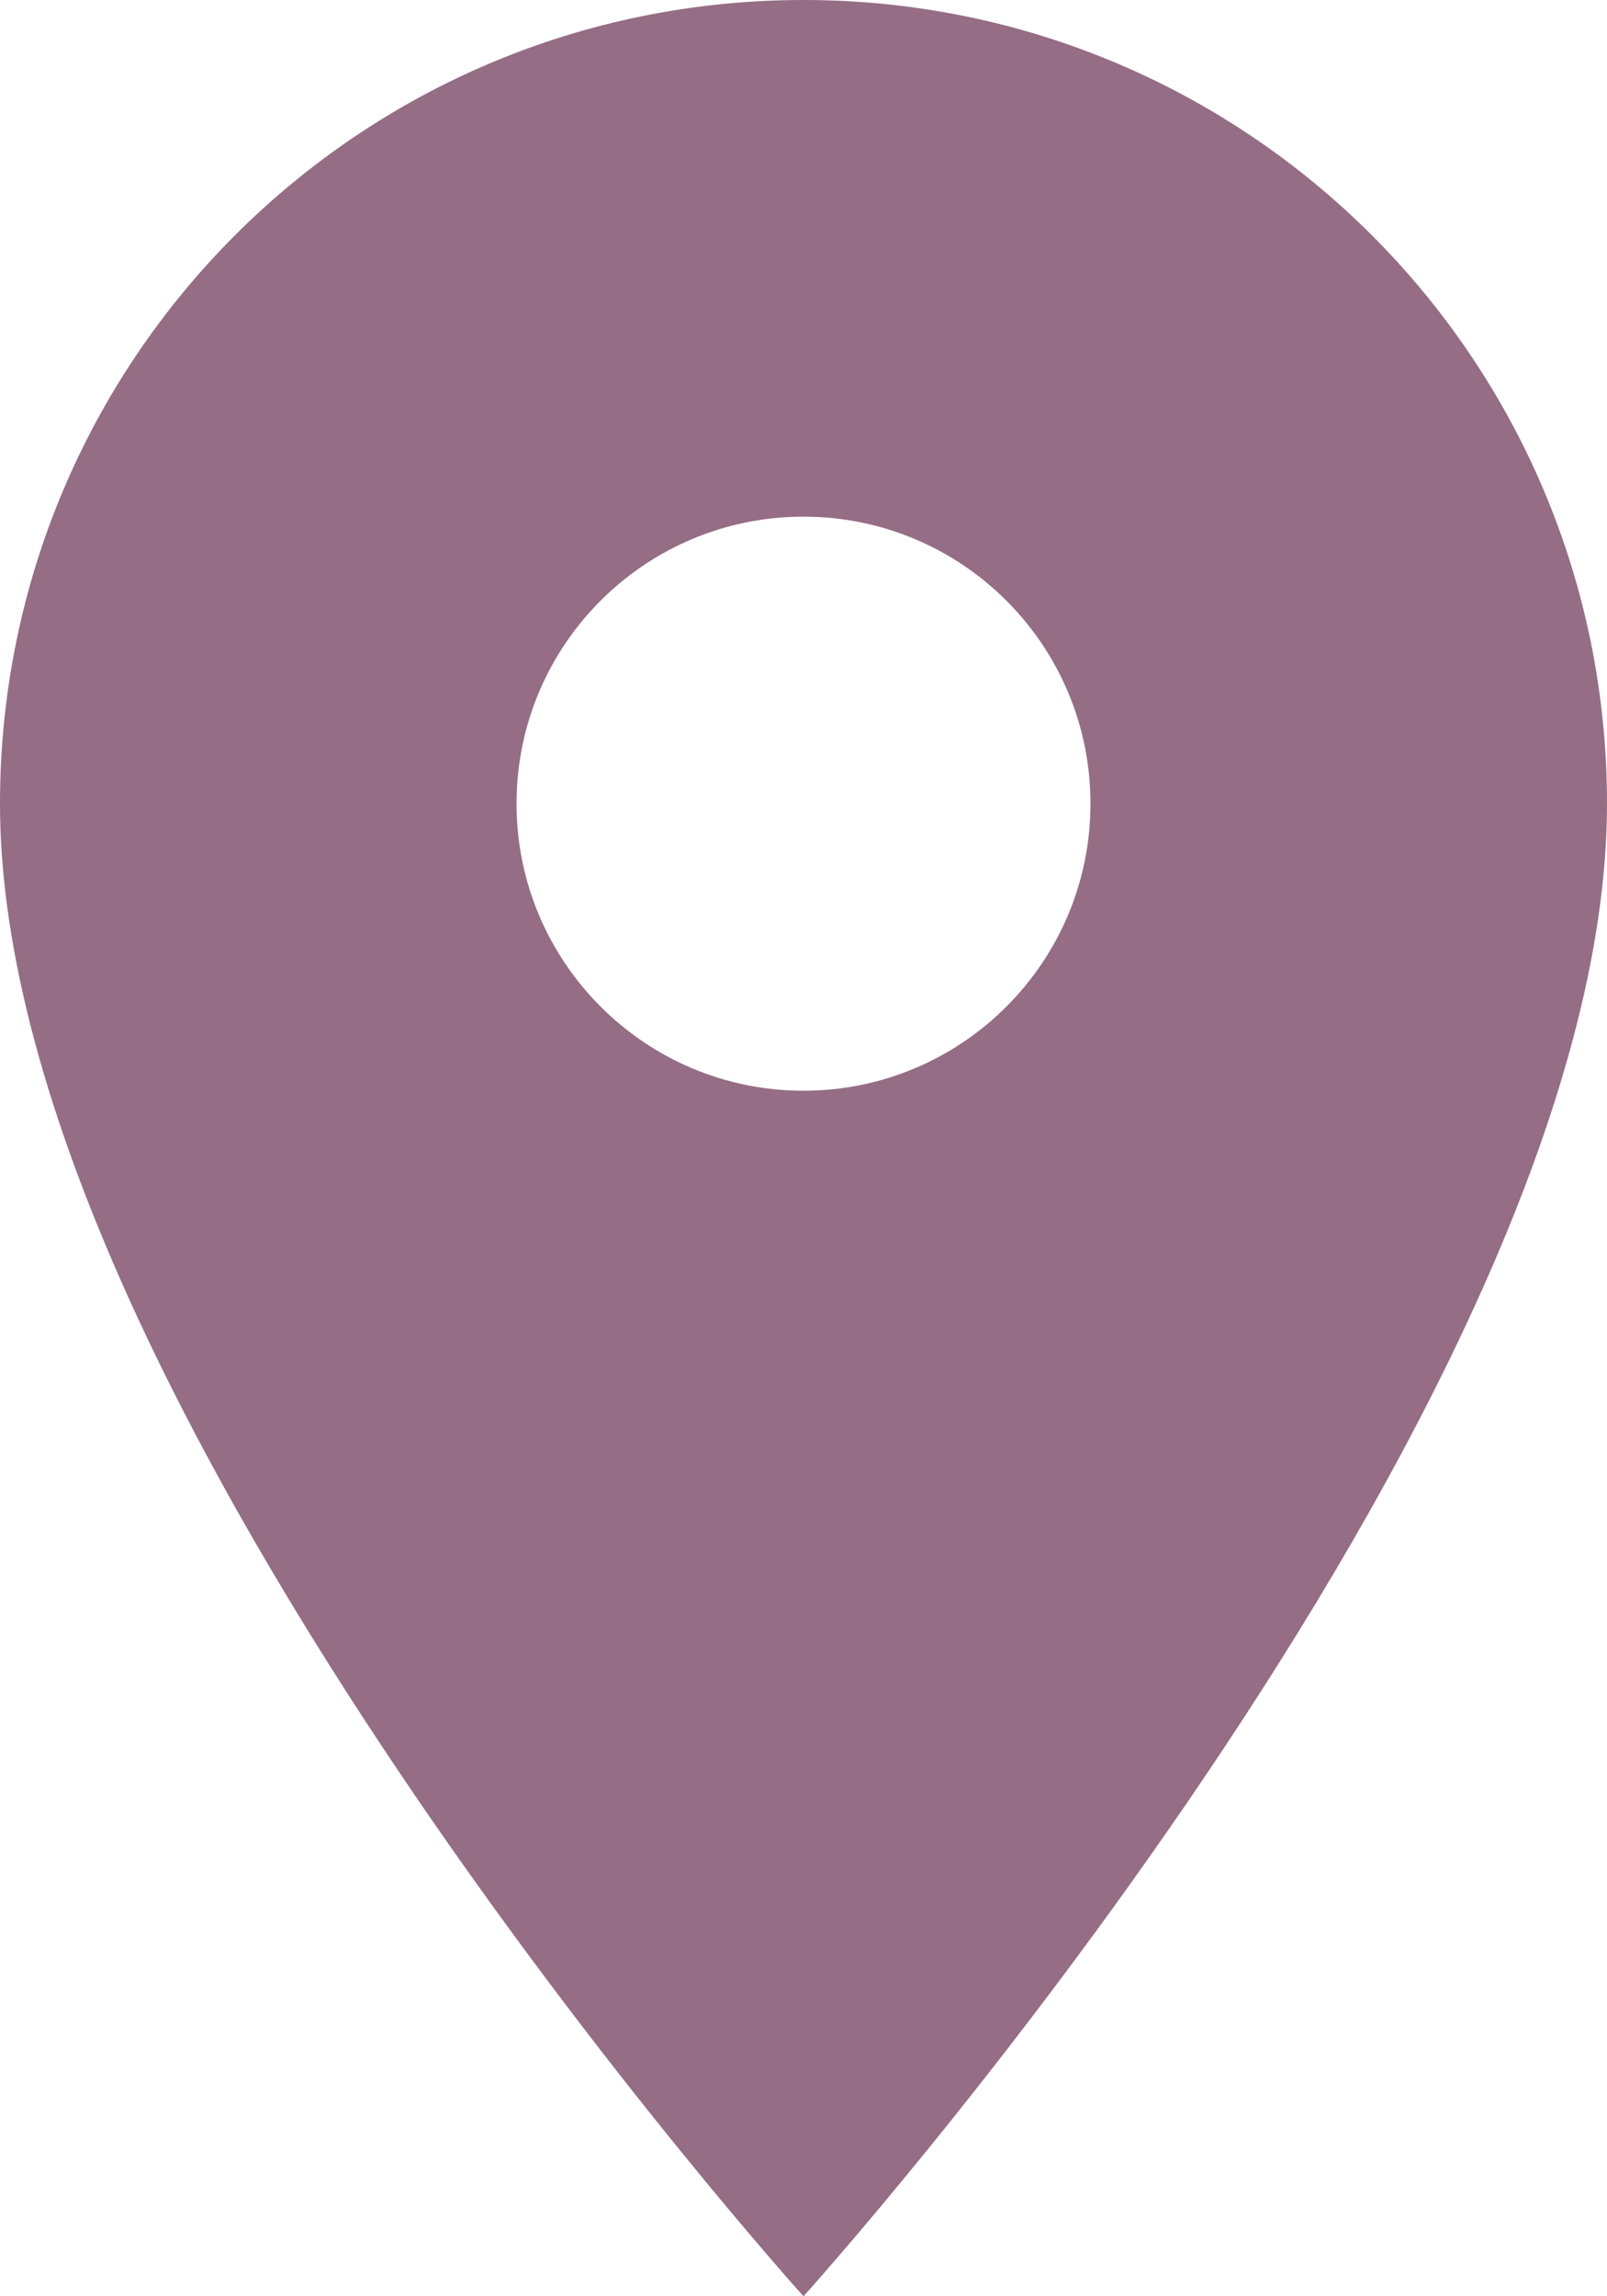 <svg width="49" height="70" viewBox="0 0 49 70" fill="none" xmlns="http://www.w3.org/2000/svg" xmlns:xlink="http://www.w3.org/1999/xlink">
	<desc>
			Created with Pixso.
	</desc>
	<defs/>
	<path id="Vector" d="M24.5 0C10.95 0 0 10.95 0 24.5C0 42.87 24.5 70 24.5 70C24.5 70 49 42.87 49 24.5C49 10.95 38.04 0 24.5 0ZM24.5 33.25C19.67 33.25 15.75 29.33 15.75 24.5C15.75 19.66 19.67 15.75 24.5 15.75C29.33 15.75 33.25 19.66 33.25 24.5C33.25 29.33 29.33 33.25 24.5 33.25Z" fill="#956D84" fill-opacity="1" fill-rule="nonzero"/>
</svg>
